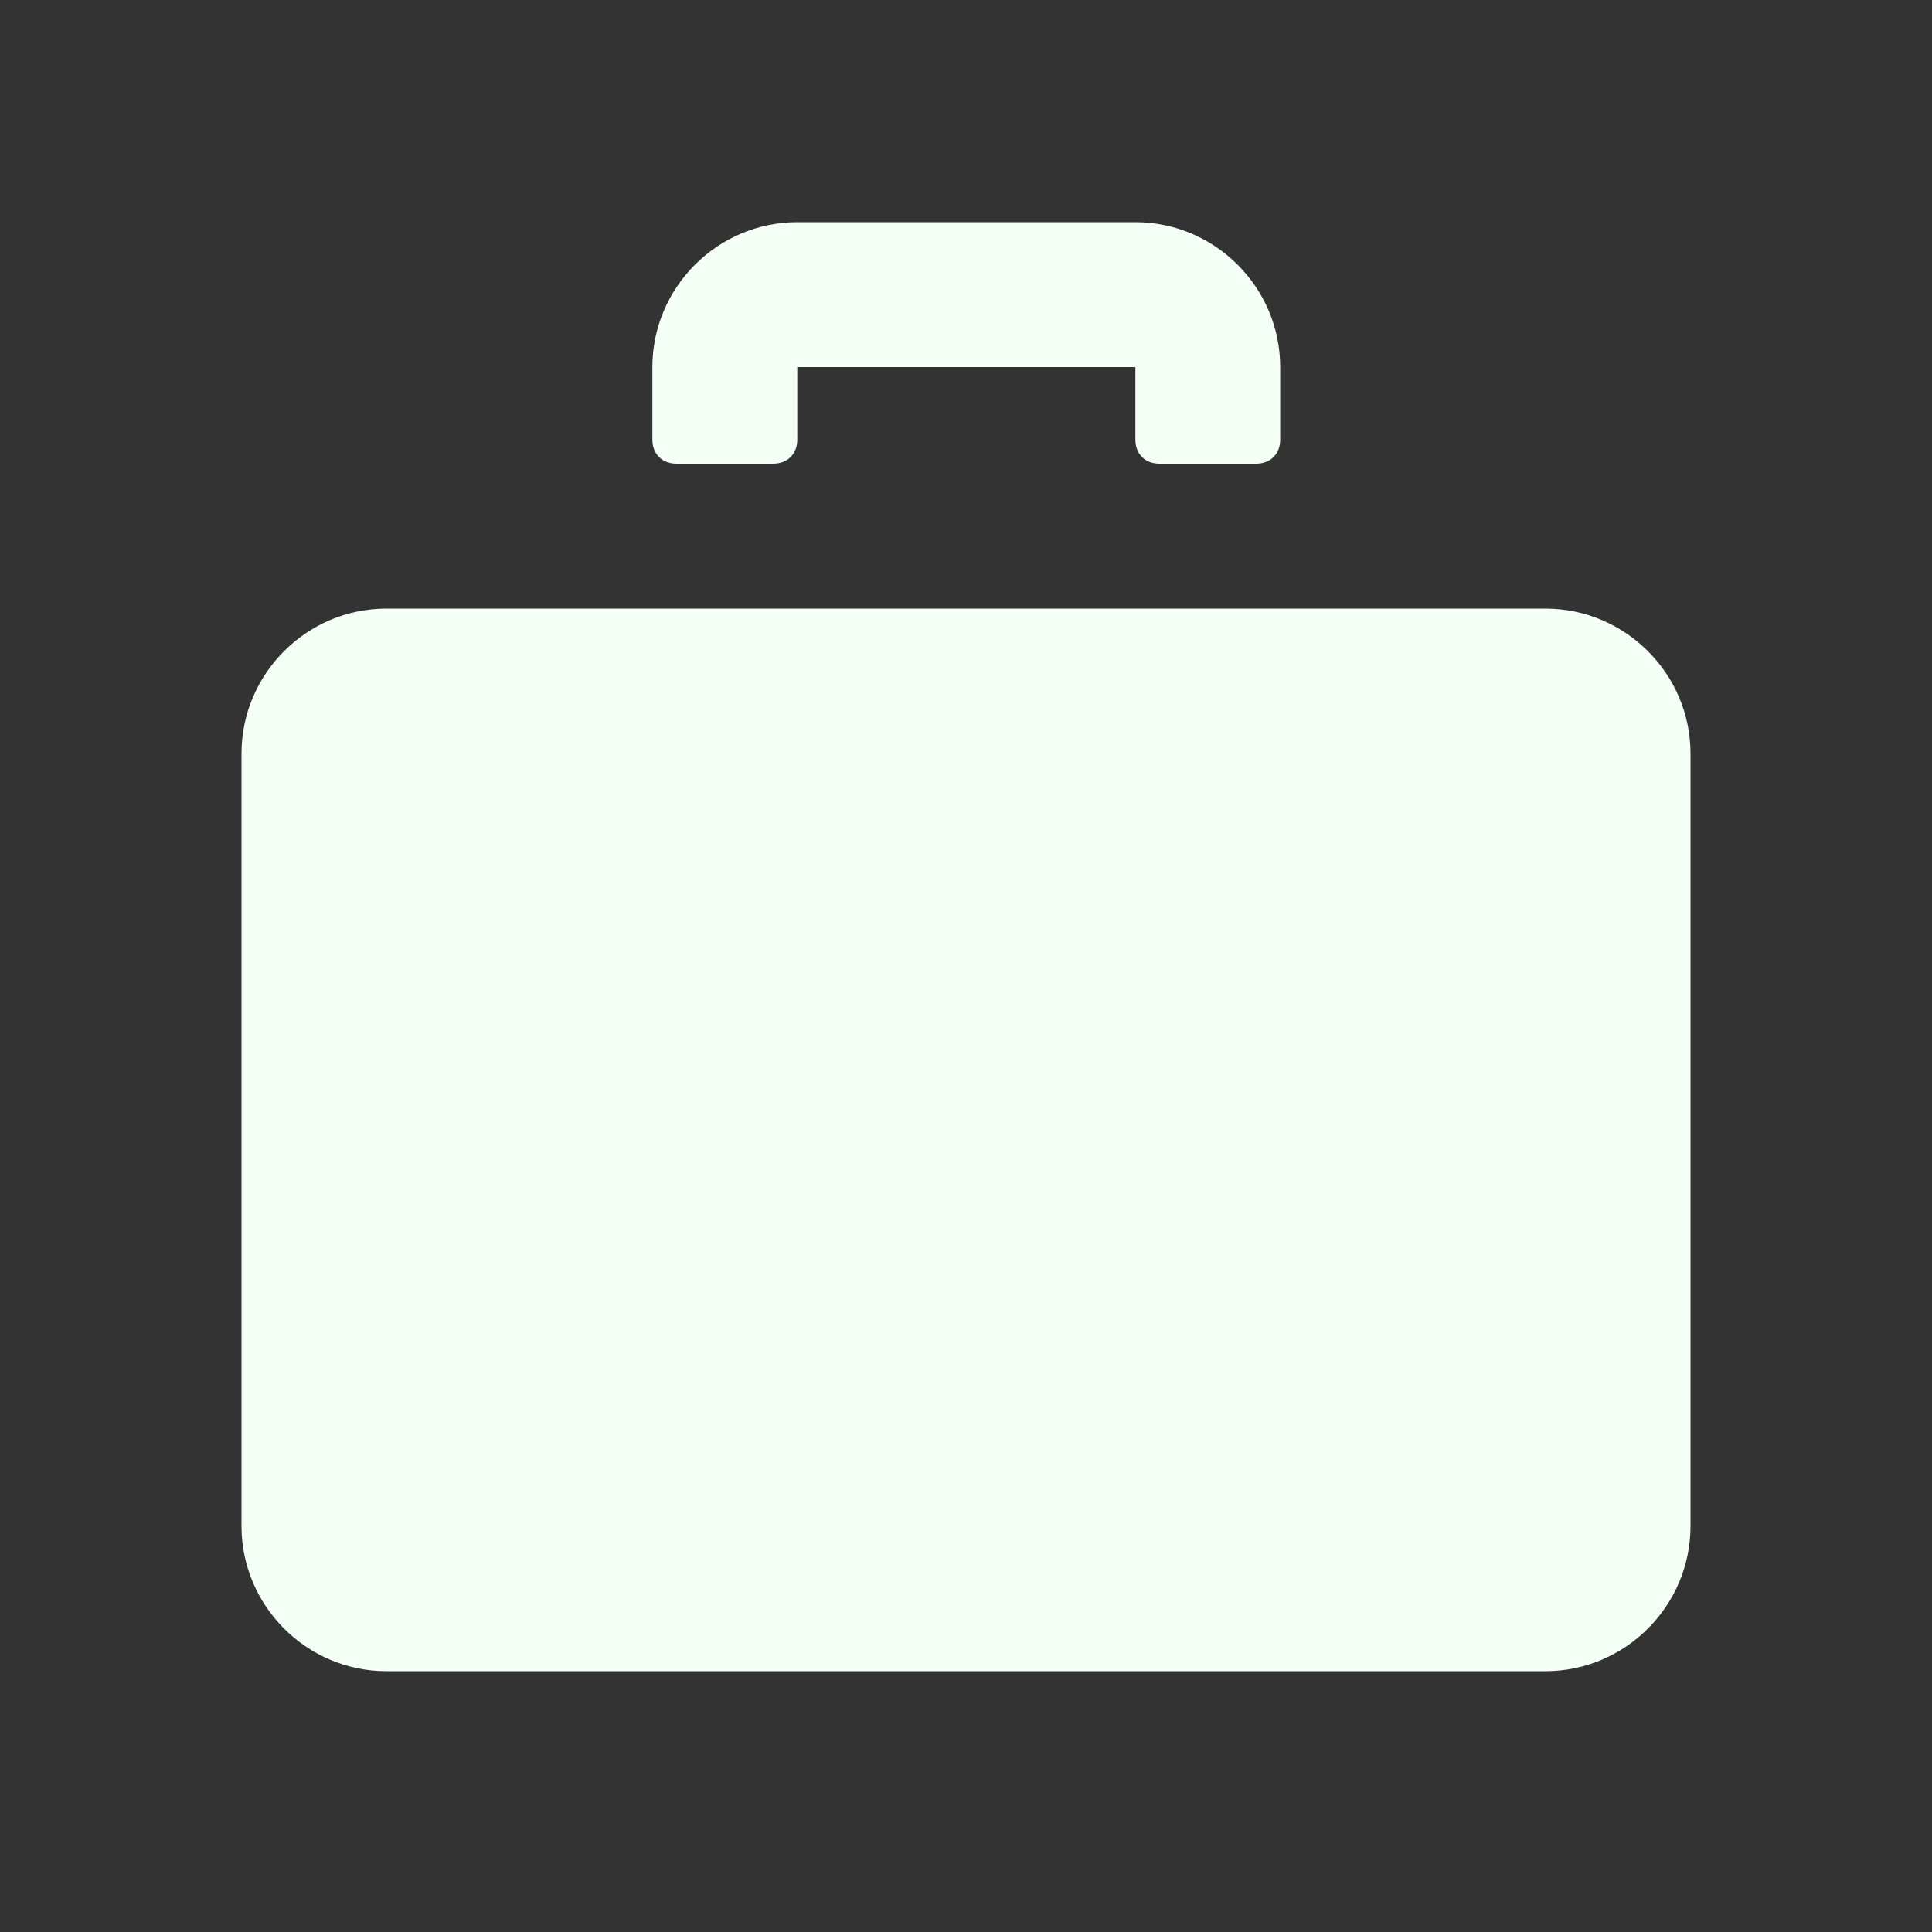 <svg width="24" height="24" viewBox="0 0 24 24" fill="none" xmlns="http://www.w3.org/2000/svg">
<rect x="0" y="0" width="24" height="24" fill="#333333" stroke="none"/>
<path d="M19.199 7.56C20.189 7.56 21 8.37 21 9.36V18.959C21 19.949 20.189 20.76 19.199 20.76H4.8C3.81 20.76 3 19.949 3 18.959V9.36C3 8.37 3.81 7.56 4.8 7.56H19.199ZM14.104 2.76C15.093 2.76 15.903 3.57 15.903 4.56V5.46C15.903 5.64 15.783 5.76 15.604 5.76H14.403C14.224 5.76 14.104 5.64 14.104 5.46V4.56H9.904V5.46C9.904 5.64 9.783 5.76 9.604 5.76H8.404C8.224 5.76 8.104 5.64 8.104 5.46V4.56C8.104 3.57 8.914 2.76 9.904 2.76H14.104Z" fill="#F4FFF6"/>
</svg>
